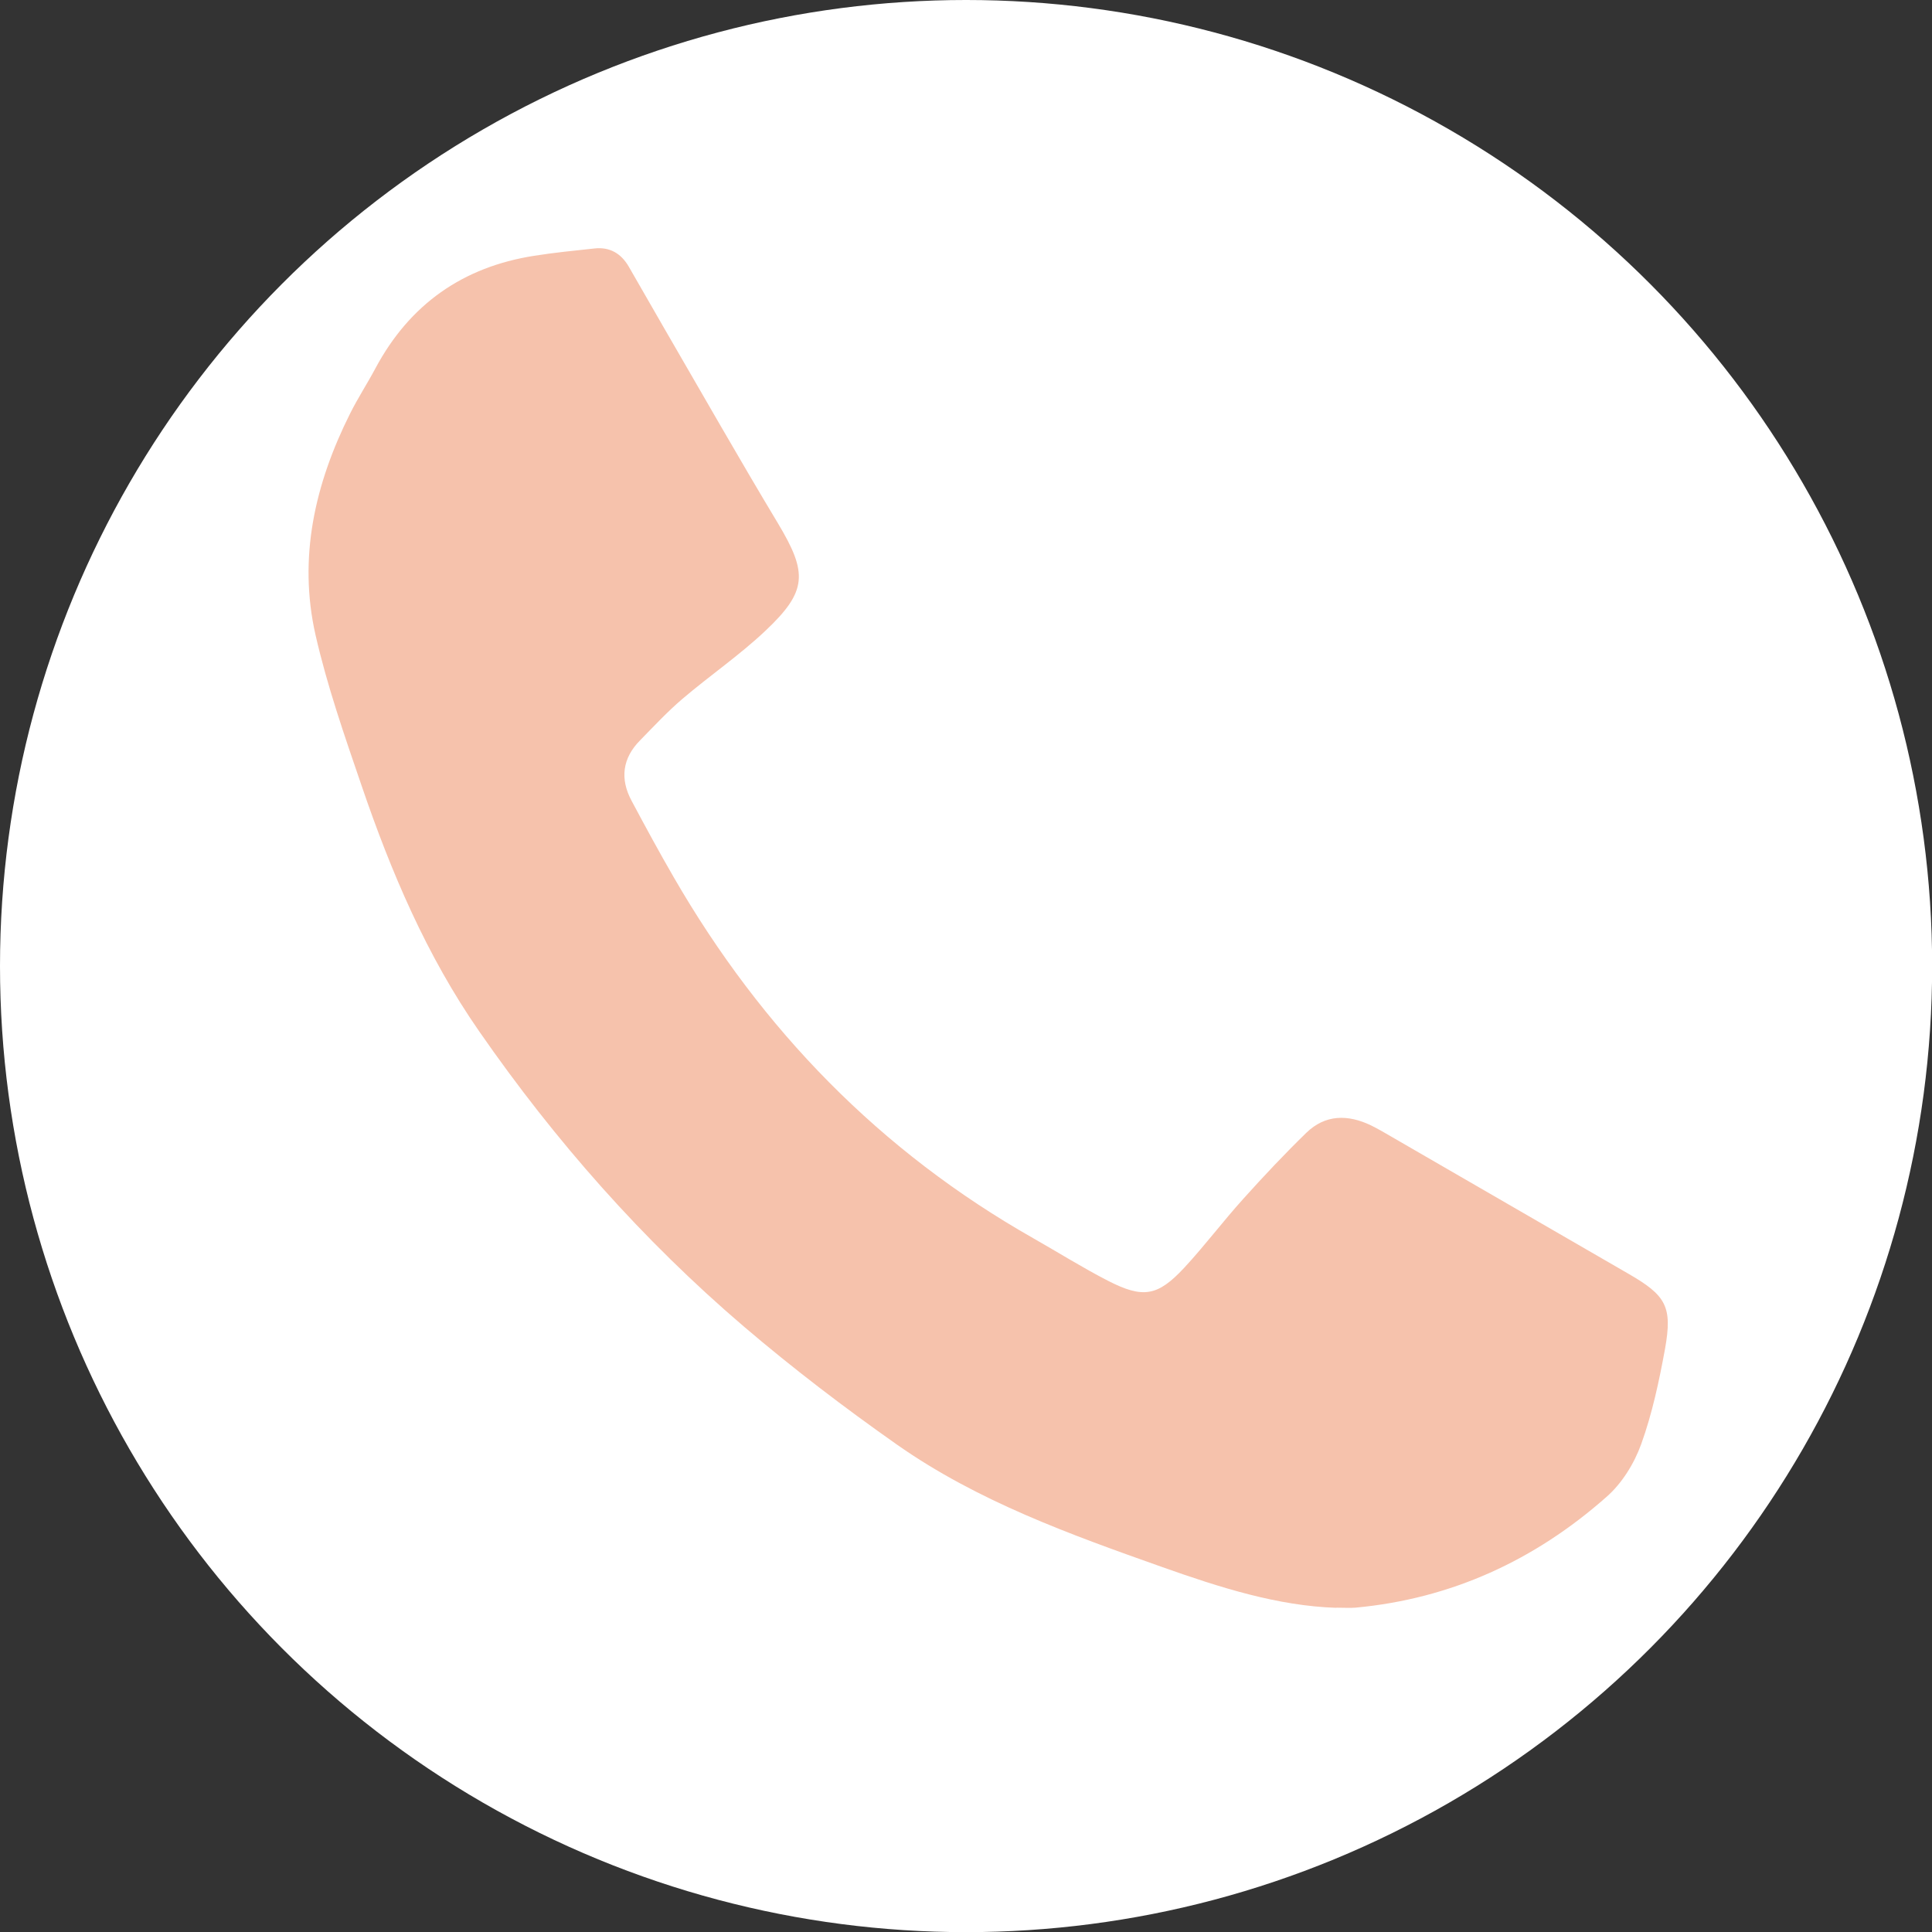 <?xml version="1.0" encoding="UTF-8"?>
<svg id="Capa_2" data-name="Capa 2" xmlns="http://www.w3.org/2000/svg" viewBox="0 0 134.75 134.75">
  <rect x="0" y="0" width="134.75" height="134.75" fill="#333333" stroke="none"/>
  <defs>
    <style>
      .cls-1 {
        fill: #f6c2ac;
      }

      .cls-2 {
        fill: #fff;
      }
    </style>
  </defs>
  <g id="Capa_1-2" data-name="Capa 1">
    <circle class="cls-2" cx="67.38" cy="67.38" r="67.38"/>
    <g id="rbdJQh">
      <path class="cls-1" d="m93.21,112.14c-4.09-.13-8.13-1.42-12.14-2.84-6.44-2.28-12.88-4.59-18.52-8.55-3.67-2.58-7.26-5.32-10.67-8.23-7.06-6.03-13.17-12.96-18.46-20.59-3.67-5.28-6.15-11.12-8.21-17.16-1.18-3.45-2.39-6.92-3.2-10.47-1.23-5.41-.04-10.57,2.41-15.46.54-1.08,1.2-2.09,1.77-3.16,2.39-4.46,6.09-7.06,11.07-7.84,1.39-.22,2.8-.36,4.2-.51,1.07-.12,1.86.35,2.39,1.26.84,1.44,1.65,2.89,2.49,4.33,2.63,4.53,5.22,9.09,7.92,13.58,2.08,3.47,2.06,4.73-.88,7.5-1.81,1.71-3.89,3.13-5.79,4.75-1.04.89-1.98,1.9-2.94,2.88-1.24,1.25-1.42,2.69-.6,4.22.96,1.8,1.93,3.59,2.95,5.35,6.13,10.61,14.39,19.11,25.08,25.17,1.74.99,3.43,2.05,5.2,2.96,2.44,1.25,3.46,1.08,5.3-.89,1.44-1.55,2.72-3.26,4.14-4.83,1.42-1.58,2.87-3.12,4.39-4.6,1.33-1.29,2.9-1.29,4.51-.52.26.13.52.27.77.41,5.72,3.31,11.45,6.62,17.17,9.93,2.64,1.52,3.1,2.29,2.57,5.25-.41,2.24-.89,4.5-1.66,6.64-.49,1.36-1.35,2.75-2.43,3.69-4.99,4.41-10.81,7.1-17.51,7.72-.37.03-.75,0-1.33,0Z"/>
    </g>
  </g>
</svg>